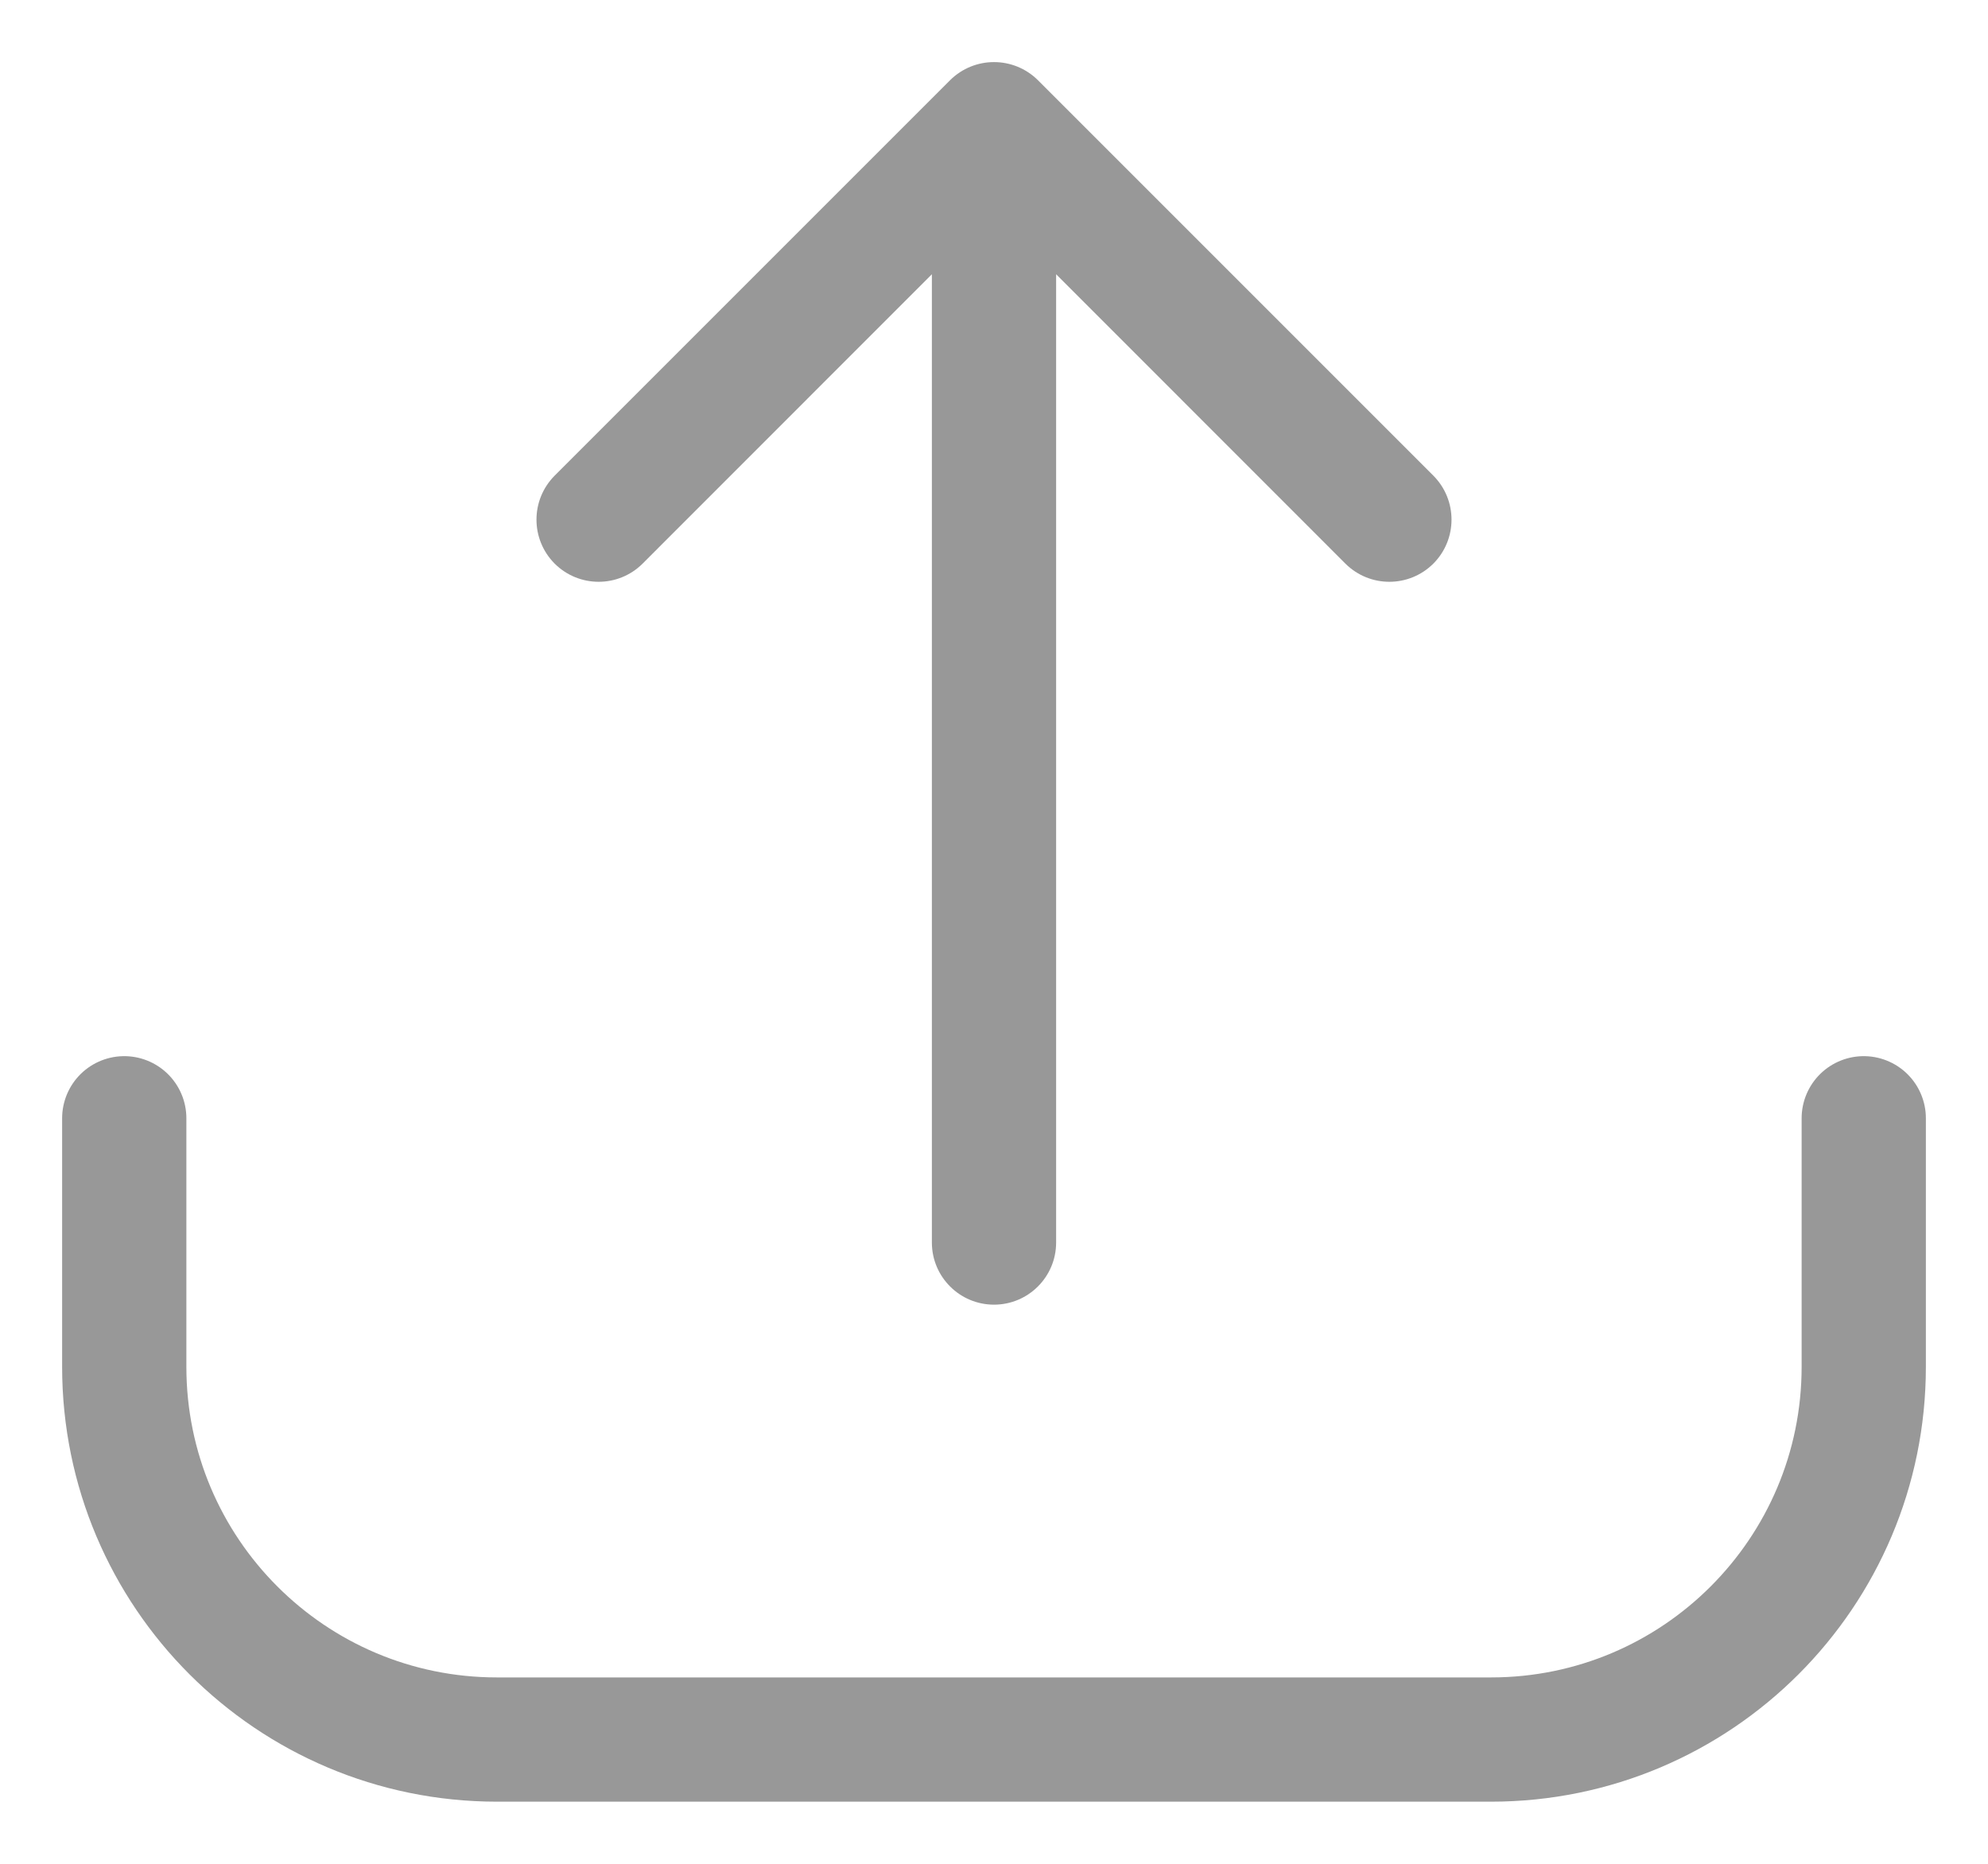 <svg width="16" height="15" viewBox="0 0 16 15" fill="none" xmlns="http://www.w3.org/2000/svg">
<path d="M1 9V11C1 12.657 2.343 14 4 14H12C13.657 14 15 12.657 15 11V9" stroke="#989898" stroke-linecap="round"/>
<path d="M7.5 10C7.5 10.276 7.724 10.5 8 10.5C8.276 10.5 8.5 10.276 8.5 10L7.5 10ZM8.354 0.646C8.158 0.451 7.842 0.451 7.646 0.646L4.464 3.828C4.269 4.024 4.269 4.34 4.464 4.536C4.66 4.731 4.976 4.731 5.172 4.536L8 1.707L10.828 4.536C11.024 4.731 11.34 4.731 11.536 4.536C11.731 4.34 11.731 4.024 11.536 3.828L8.354 0.646ZM8.5 10L8.5 1L7.5 1L7.5 10L8.5 10Z" fill="#989898"/>
</svg>
